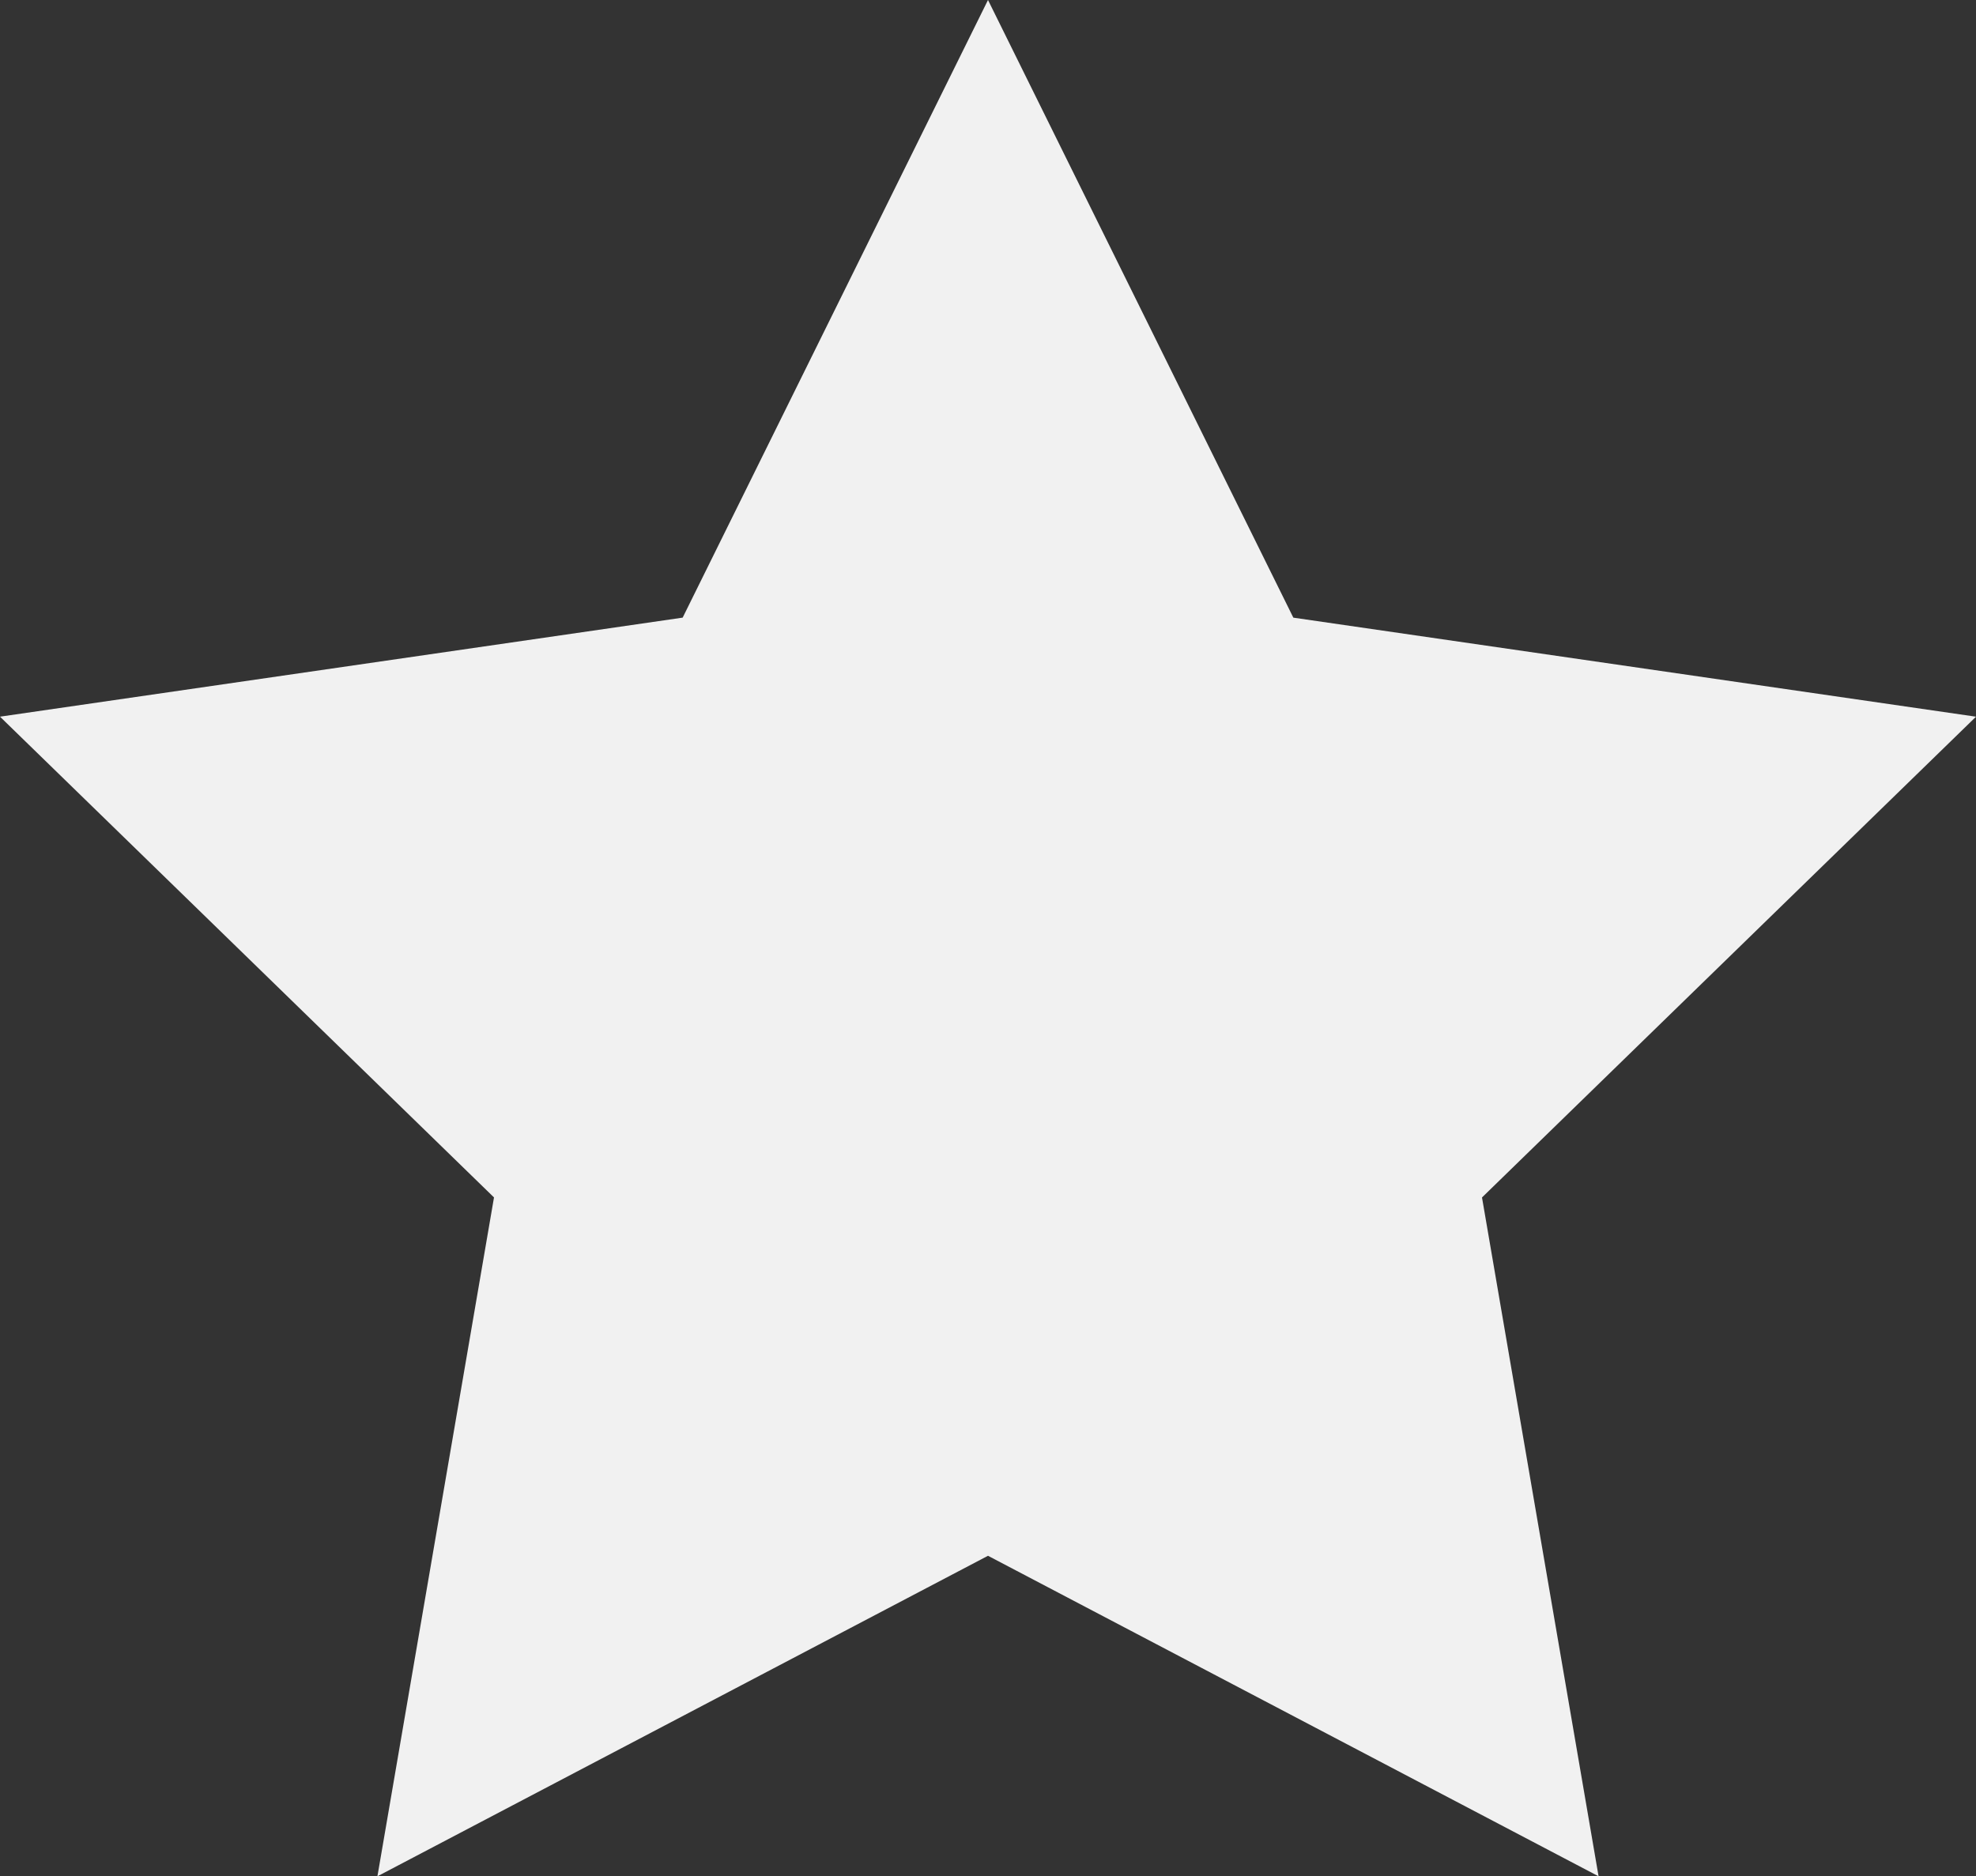<svg xmlns="http://www.w3.org/2000/svg" width="199" height="189" viewBox="0 0 199 189"><rect x="0" y="0" width="199" height="189" fill="#333333" stroke="none"/><defs><style>.cls-1{fill:#f1f1f1;fill-rule:evenodd}</style></defs><path id="star_dark.svg" data-name="star~dark.svg" class="cls-1" d="M1063.5 255l30.75 62.216 68.75 9.977-49.75 48.428L1124.99 444l-61.49-32.286L1002.01 444l11.74-68.382L964 327.191l68.75-9.977z" transform="translate(-964 -255)"/></svg>